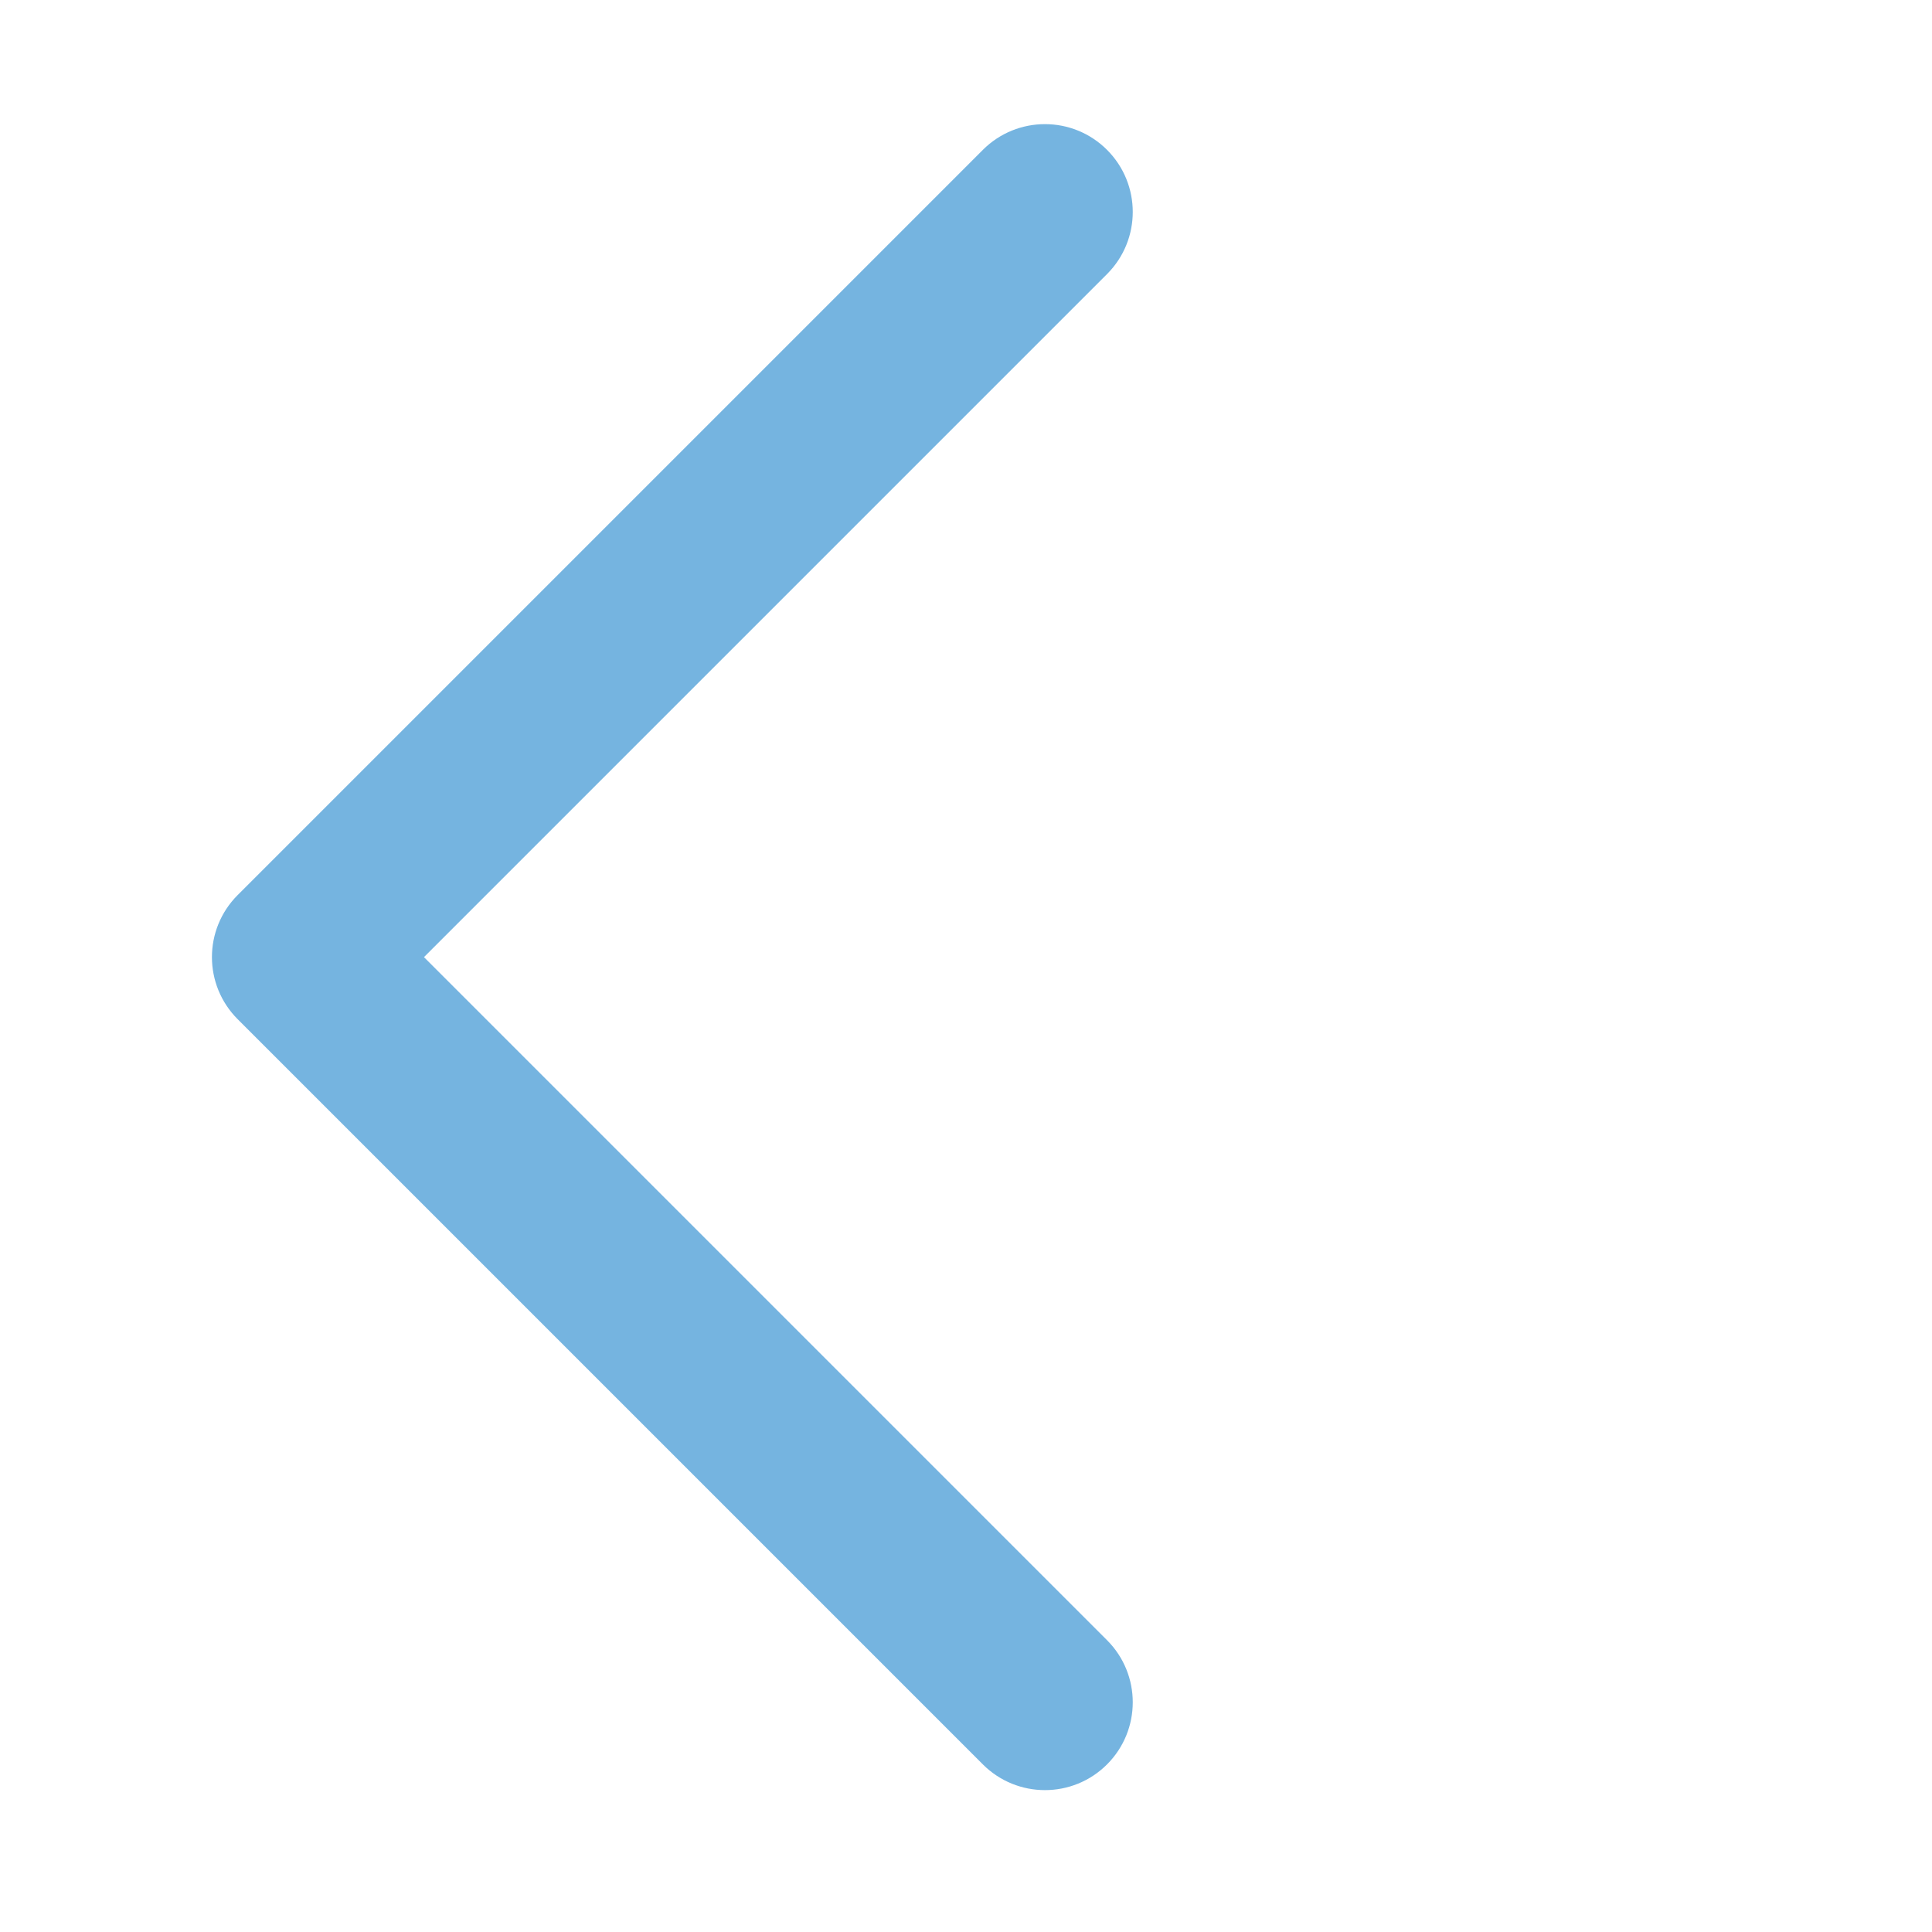<?xml version="1.0" encoding="UTF-8"?>
<svg width="22px" height="22px" viewBox="0 0 22 22" version="1.1" xmlns="http://www.w3.org/2000/svg" xmlns:xlink="http://www.w3.org/1999/xlink">
    <!-- Generator: Sketch 49.3 (51167) - http://www.bohemiancoding.com/sketch -->
    <g id="icons/i-arrow-left--blue" stroke="none" stroke-width="1" fill="none" fill-rule="evenodd">
        <path d="M16.899,15.899 L16.899,4.899 C16.899,4.347 17.347,3.899 17.899,3.899 C18.452,3.899 18.899,4.347 18.899,4.899 L18.899,16.899 C18.899,17.452 18.452,17.899 17.899,17.899 L5.899,17.899 C5.347,17.899 4.899,17.452 4.899,16.899 C4.899,16.347 5.347,15.899 5.899,15.899 L16.899,15.899 Z" id="Combined-Shape" fill="#75B4E0" transform="translate(11.899, 10.899) rotate(-225) translate(-11.899, -10.899) "></path>
    </g>
</svg>